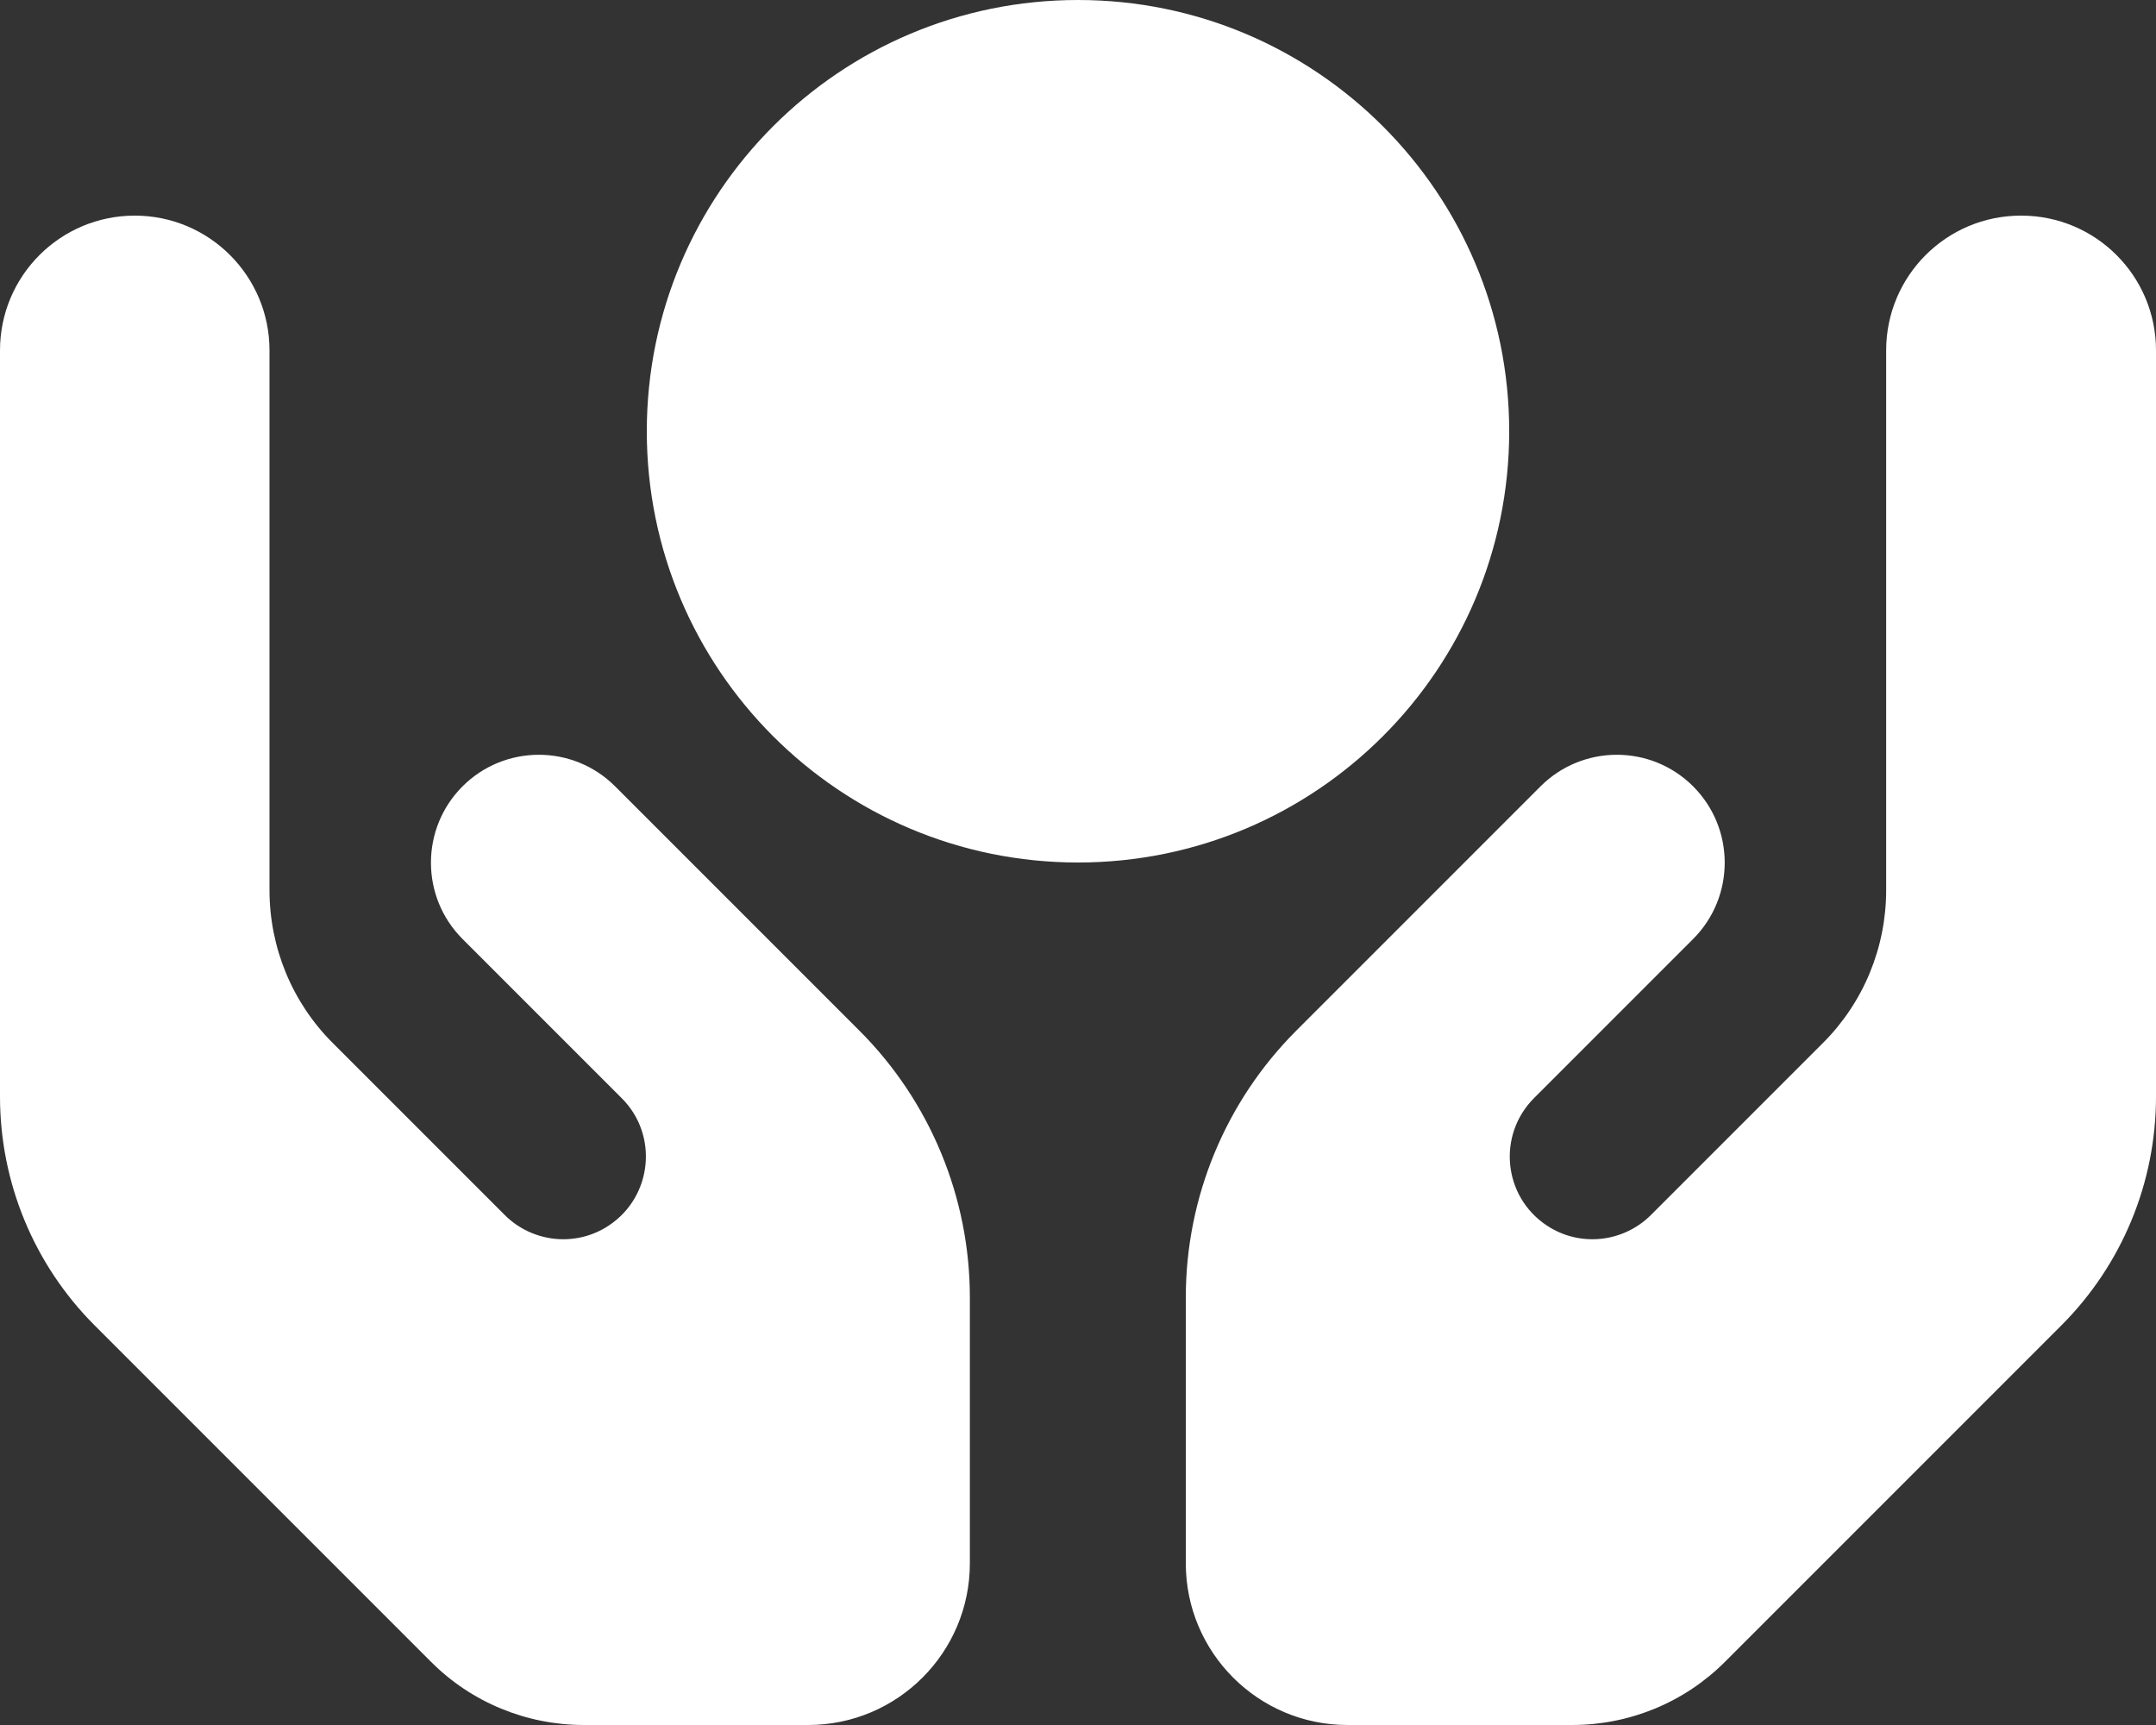 <?xml version="1.0" encoding="UTF-8"?><svg id="Layer_1" xmlns="http://www.w3.org/2000/svg" viewBox="0 0 640 512"><rect x="0" y="0" width="640" height="512" fill="#333333" stroke="none"/><path d="M320,256c-70.7,0-128-57.3-128-128S249.3,0,320,0s128,57.3,128,128-57.3,128-128,128ZM40,64c22.1,0,40,17.9,40,40v160.2c0,17,6.7,33.3,18.7,45.3l51.1,51.1c8.3,8.3,21.3,9.6,31,3.1,12.9-8.6,14.7-26.9,3.7-37.8l-15.2-15.2-32-32c-12.5-12.5-12.5-32.8,0-45.3s32.8-12.5,45.3,0l32,32,15.2,15.2h0l25.3,25.3c21,21,32.8,49.5,32.8,79.2v78.9c0,26.5-21.5,48-48,48h-66.6c-17,0-33.3-6.7-45.3-18.7L28.1,393.4C10.1,375.4,0,351,0,325.5V104c0-22.1,17.9-40,40-40Zm560,0c22.1,0,40,17.9,40,40v221.5c0,25.5-10.1,49.9-28.1,67.9l-99.9,99.9c-12,12-28.3,18.7-45.3,18.7h-66.7c-26.5,0-48-21.5-48-48v-78.9c0-29.7,11.8-58.2,32.8-79.2l25.3-25.3h0l15.2-15.2,32-32c12.5-12.5,32.8-12.5,45.3,0s12.5,32.8,0,45.3l-32,32-15.2,15.2c-11,11-9.2,29.2,3.7,37.8,9.7,6.5,22.7,5.2,31-3.1l51.1-51.1c12-12,18.7-28.3,18.7-45.3V104c0-22.1,17.9-40,40-40h.1Z" fill="#fff"/></svg>